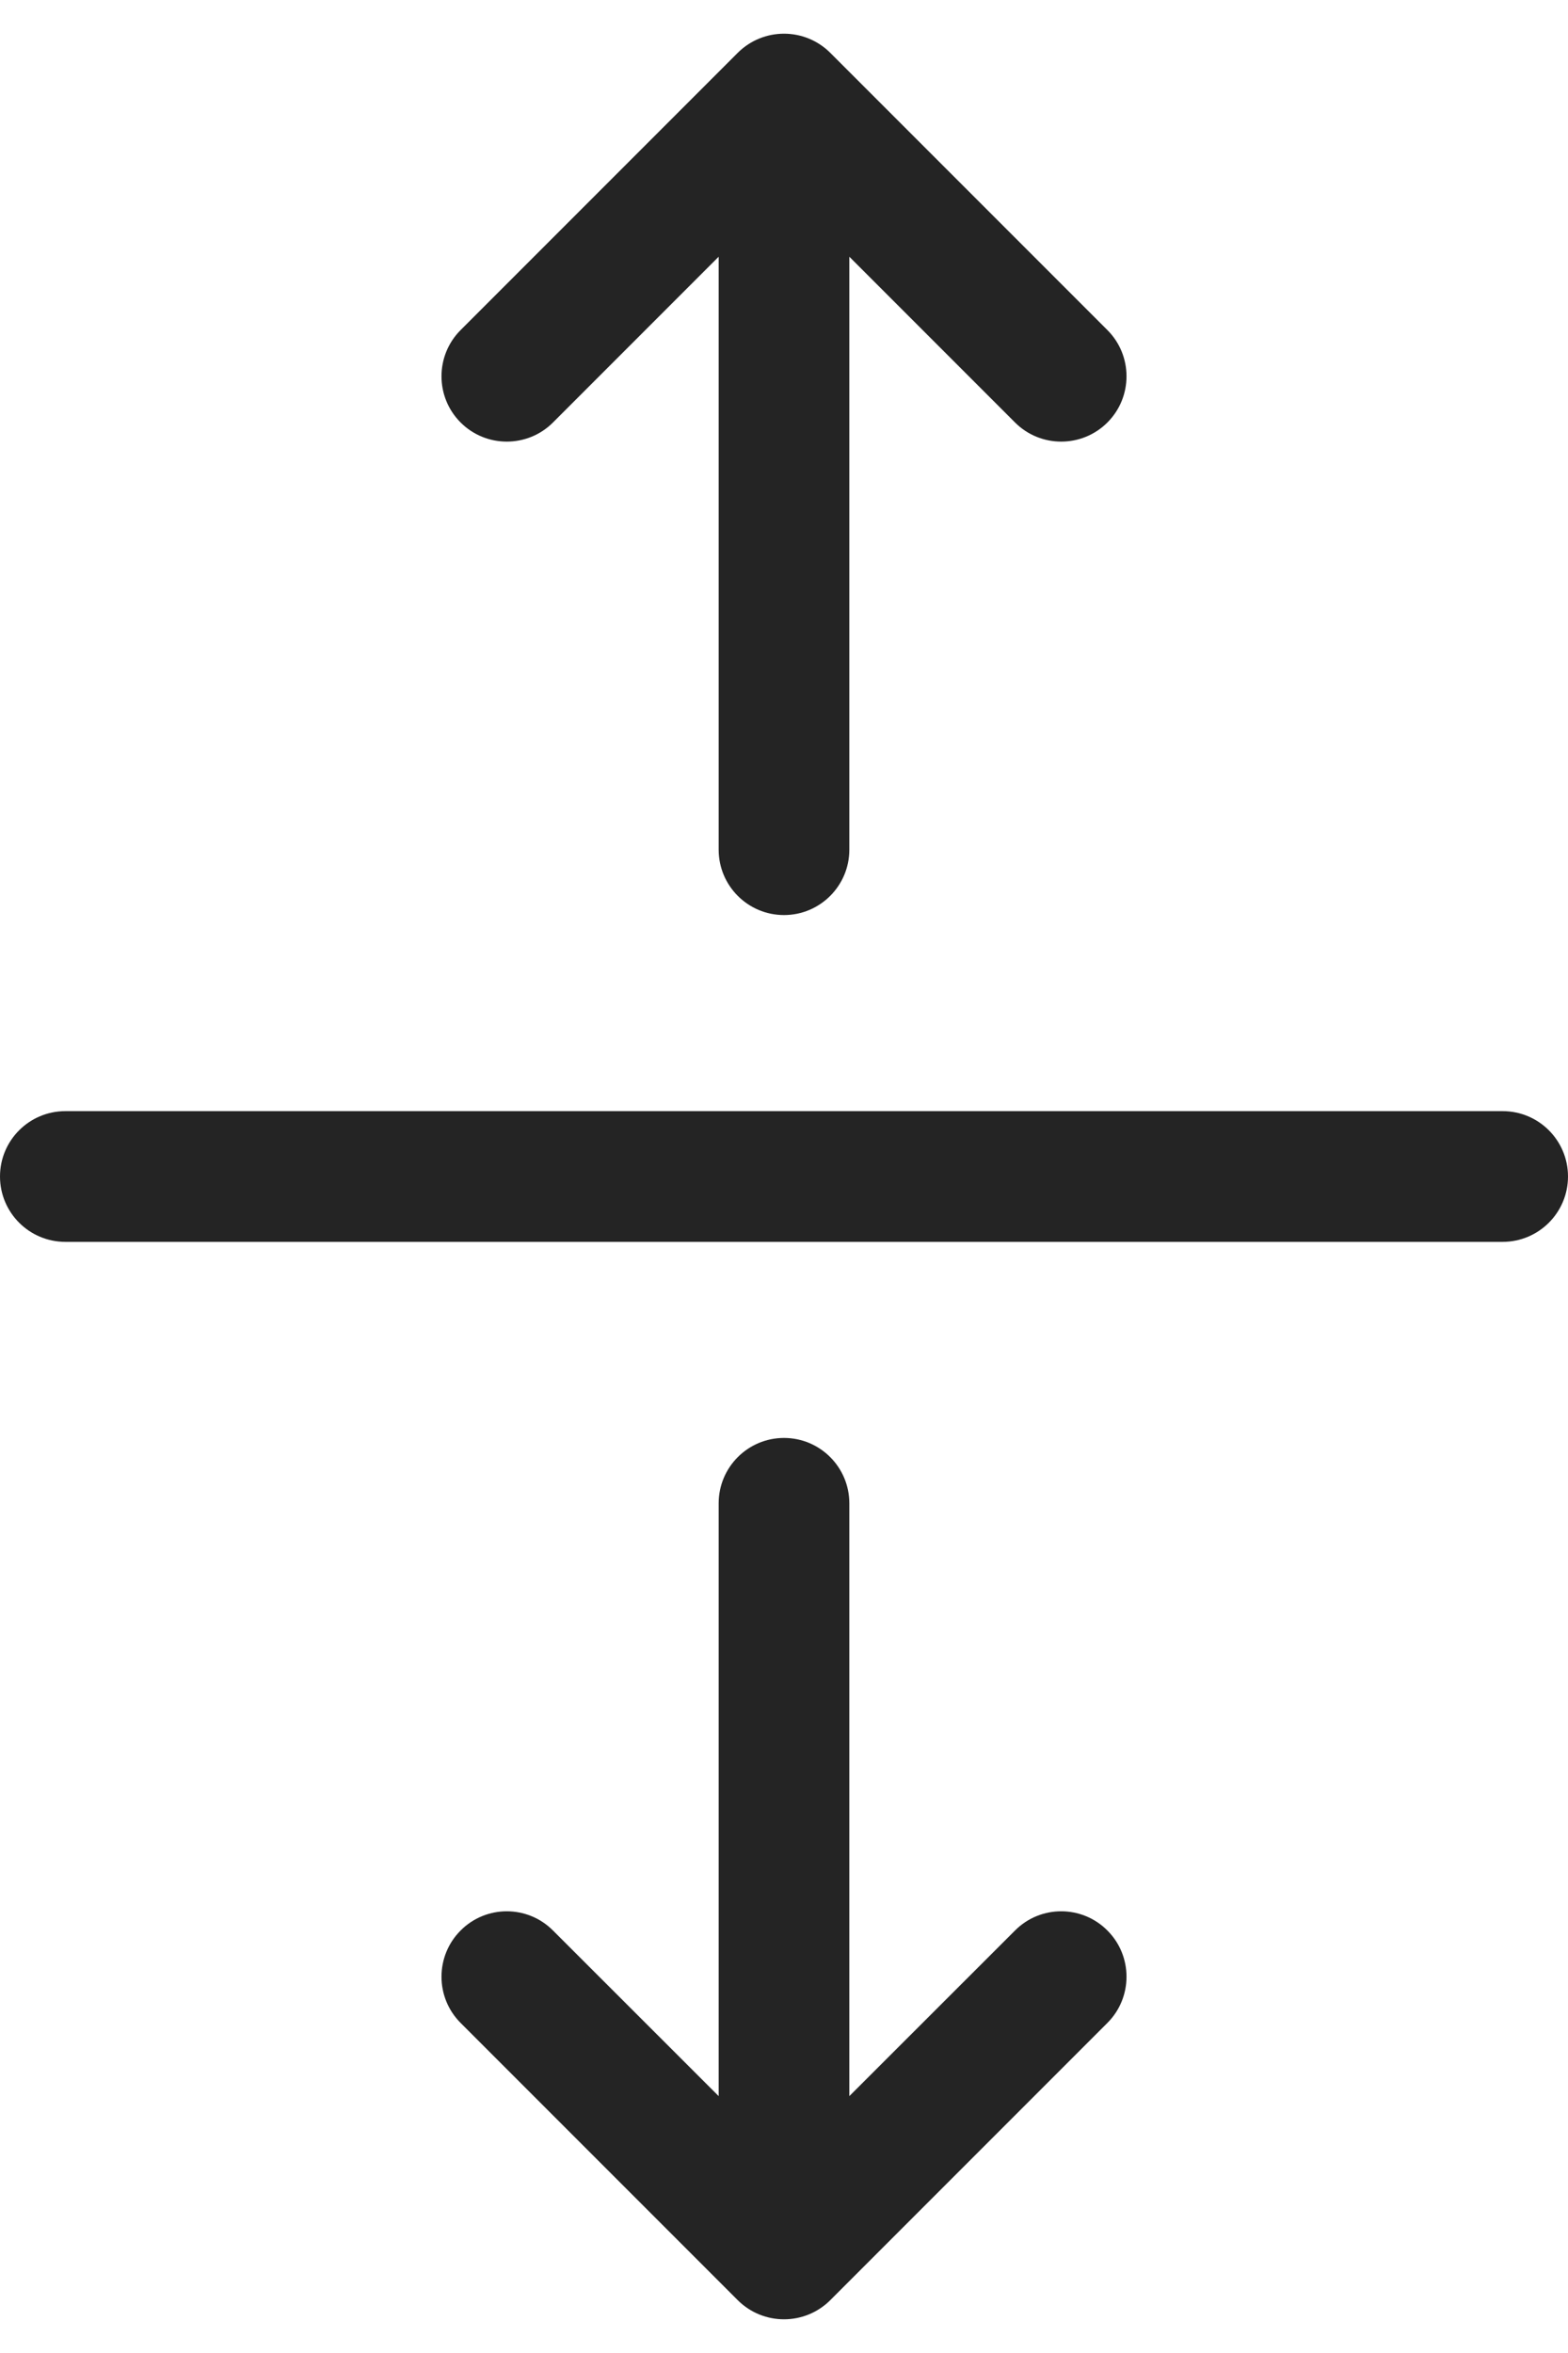 <svg width="12" height="18" viewBox="0 0 12 18" fill="none" xmlns="http://www.w3.org/2000/svg">
<path d="M5.646 0.404C5.842 0.209 6.158 0.209 6.354 0.404L8.475 2.525C8.67 2.72 8.67 3.037 8.475 3.232C8.28 3.427 7.963 3.427 7.768 3.232L6.5 1.964V6.5C6.5 6.776 6.276 7 6 7C5.724 7 5.5 6.776 5.5 6.5V1.964L4.232 3.232C4.037 3.427 3.72 3.427 3.525 3.232C3.33 3.037 3.33 2.72 3.525 2.525L5.646 0.404ZM0 9C0 8.724 0.224 8.5 0.5 8.5H11.5C11.776 8.5 12 8.724 12 9C12 9.276 11.776 9.5 11.5 9.5H0.5C0.224 9.5 0 9.276 0 9ZM6.5 16.035L6.5 11.5C6.5 11.224 6.276 11 6 11C5.724 11 5.5 11.224 5.5 11.5L5.5 16.035L4.232 14.768C4.037 14.572 3.72 14.572 3.525 14.768C3.33 14.963 3.33 15.28 3.525 15.475L5.646 17.596C5.842 17.791 6.158 17.791 6.354 17.596L8.475 15.475C8.67 15.28 8.67 14.963 8.475 14.768C8.28 14.572 7.963 14.572 7.768 14.768L6.5 16.035Z" fill="#242424"/>
</svg>
